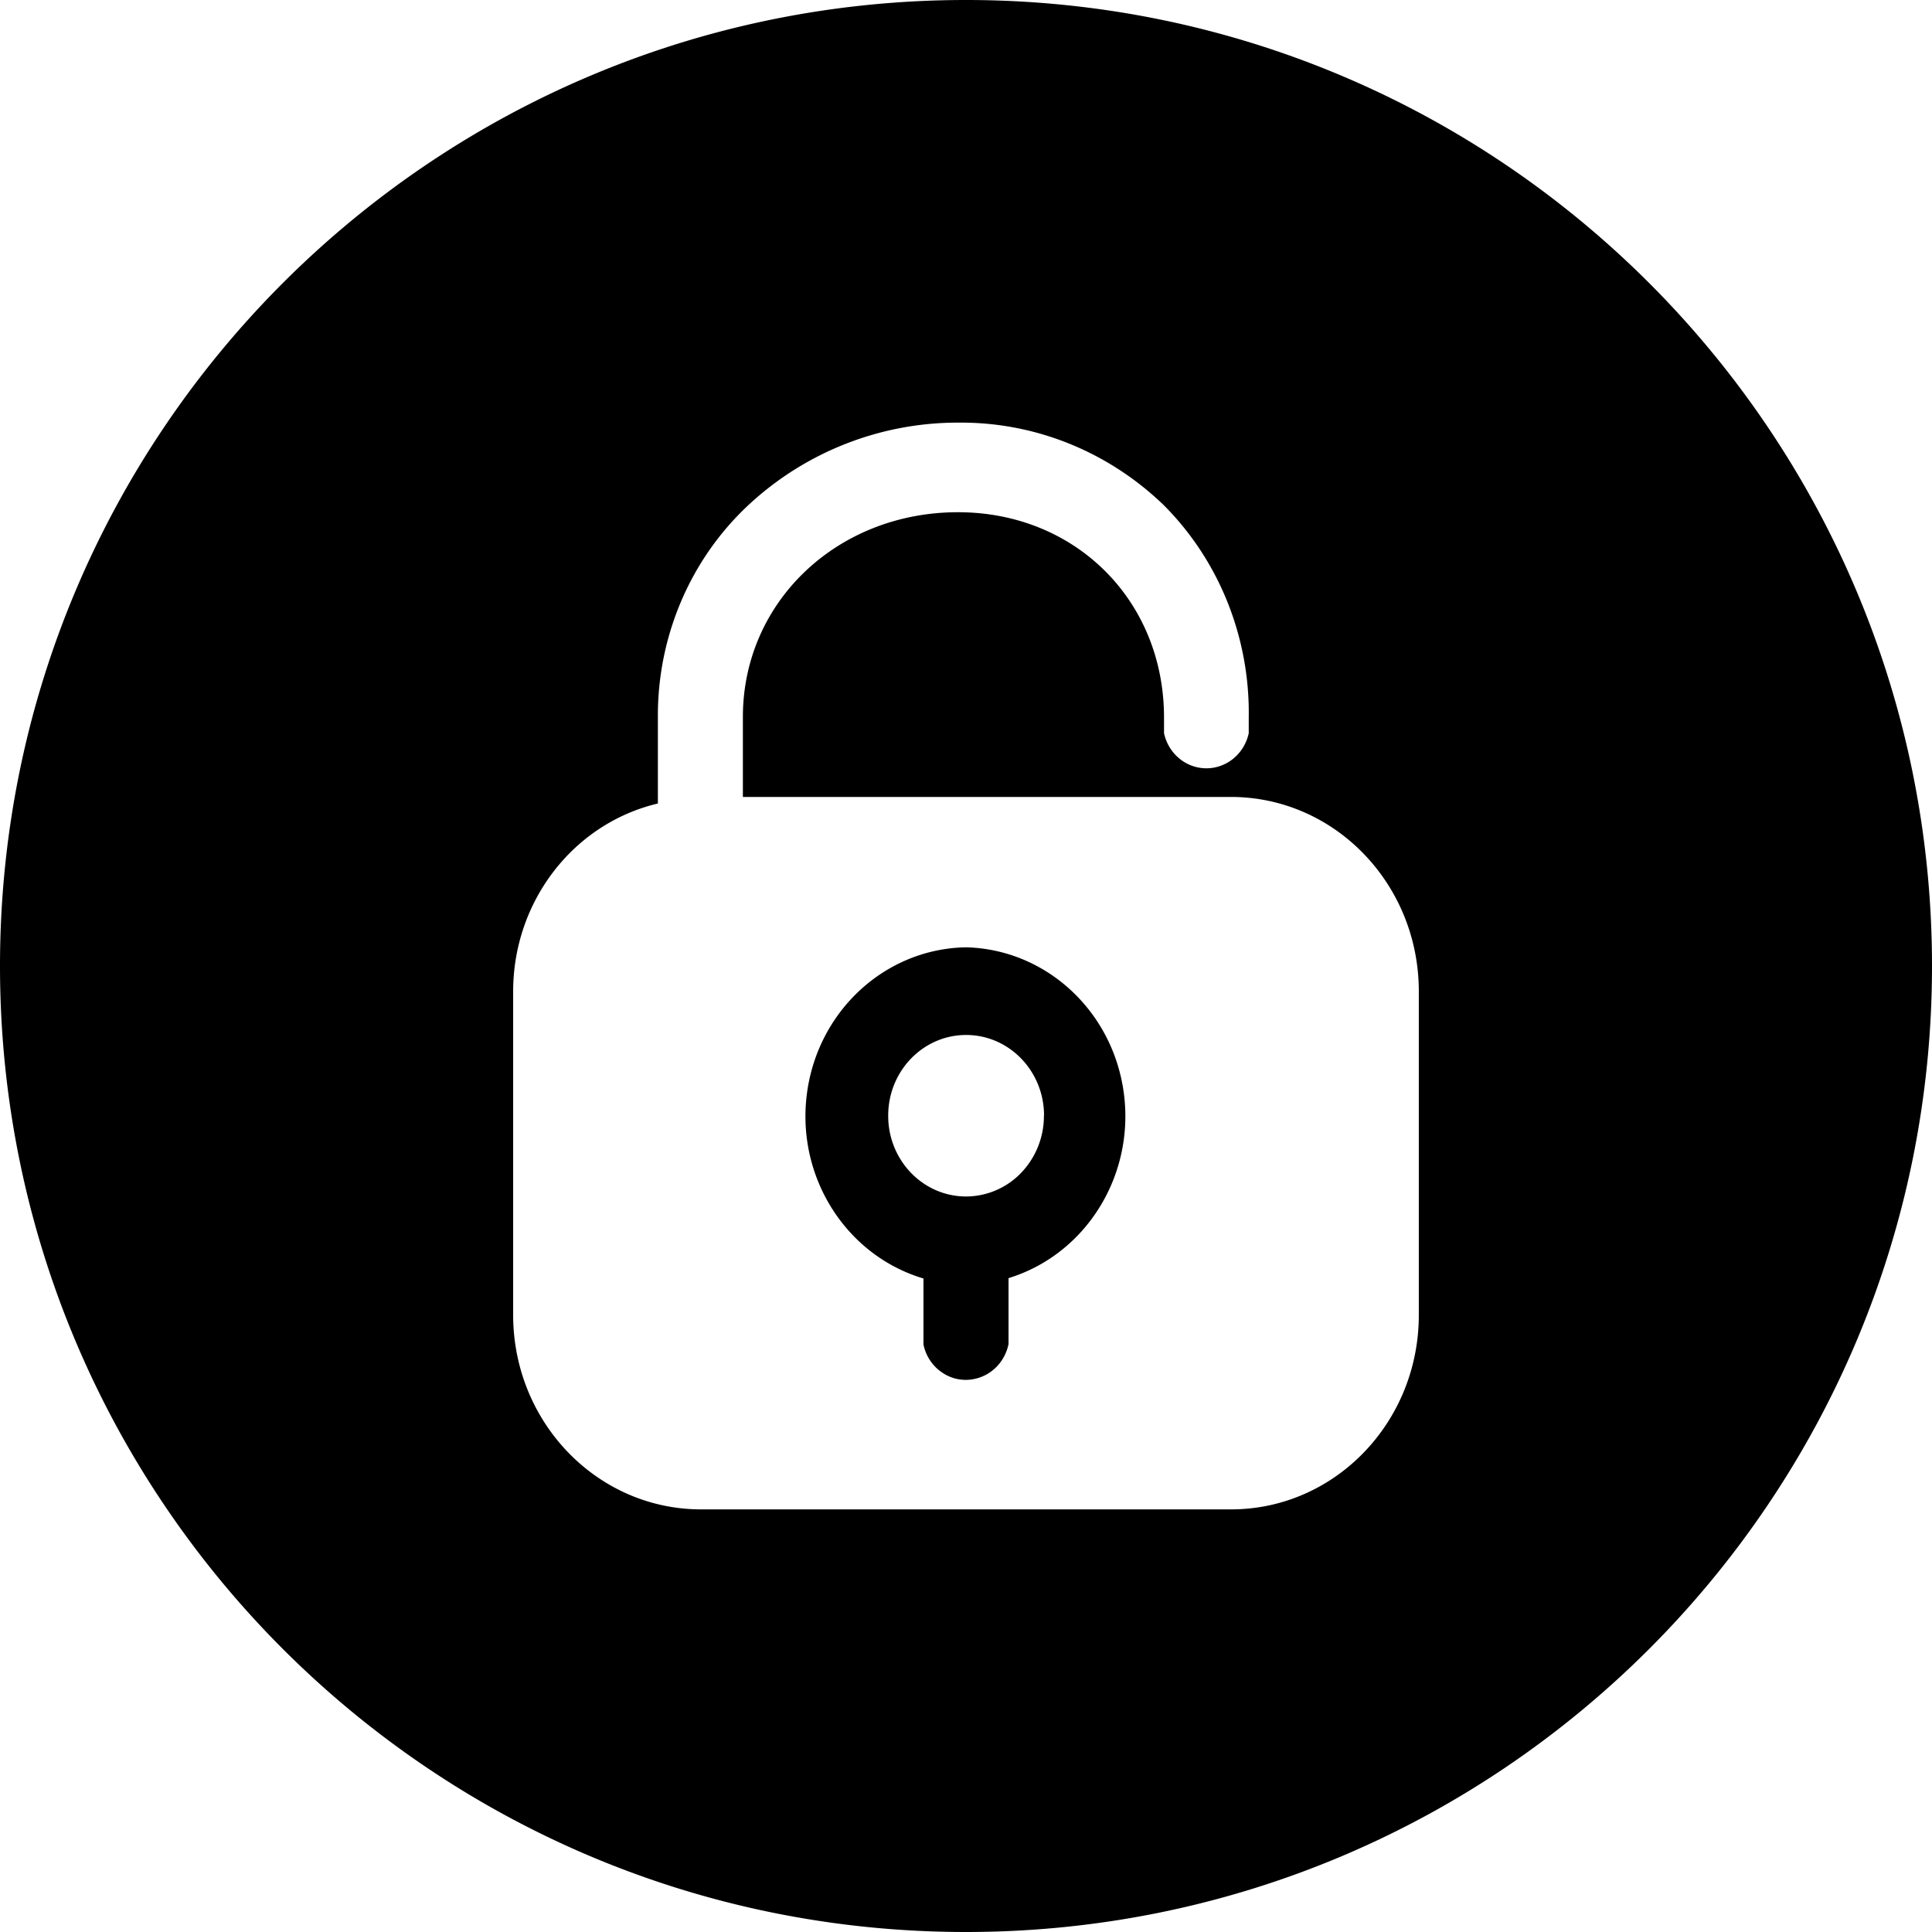 <svg t="1617894671394" class="icon" viewBox="0 0 1024 1024" version="1.1" xmlns="http://www.w3.org/2000/svg" p-id="2136" width="200" height="200"><path d="M512 1024c282.768 0 512-229.232 512-512C1024 229.232 794.768 0 512 0 229.232 0 0 229.232 0 512c0 282.768 229.232 512 512 512z m-2.752-800c39.92-0.064 78.384 15.568 107.568 43.744 29.456 29.504 45.76 70.336 45.04 112.736v8.144c-2.352 10.88-11.68 18.592-22.448 18.592s-20.096-7.728-22.448-18.592v-8.272c0-62.08-46.944-108.864-109.216-108.864-63.92 0-114 47.472-114 108.512v42.4h258.944c54.816 0.16 99.2 46.112 99.312 102.832v172c-0.112 56.72-44.512 102.656-99.312 102.768H371.36c-54.816-0.112-99.232-46.048-99.376-102.768v-172c0.112-47.552 31.904-88.736 76.704-99.36V380c-0.208-43.024 17.44-84.064 48.448-112.72A162.784 162.784 0 0 1 507.2 224z m2.88 278.096h-0.32c-42.8 0.848-78.56 33.92-84.16 77.824-5.6 43.904 20.688 85.44 61.808 97.712v35.008c1.28 6.16 4.896 11.52 10.016 14.912a22.08 22.08 0 0 0 17.248 3.264c8.96-1.952 15.952-9.184 17.824-18.448V677.44c40.8-12.544 66.752-53.92 61.168-97.584-5.584-43.664-41.024-76.64-83.584-77.76z m-0.256 46.464c22.8-0.112 41.392 18.928 41.488 42.528l-0.064 0.272a43.504 43.504 0 0 1-12.048 30.24 40.608 40.608 0 0 1-29.184 12.56c-22.784 0-41.264-19.088-41.296-42.672-0.112-23.6 18.288-42.816 41.104-42.928z" p-id="2137"></path></svg>
